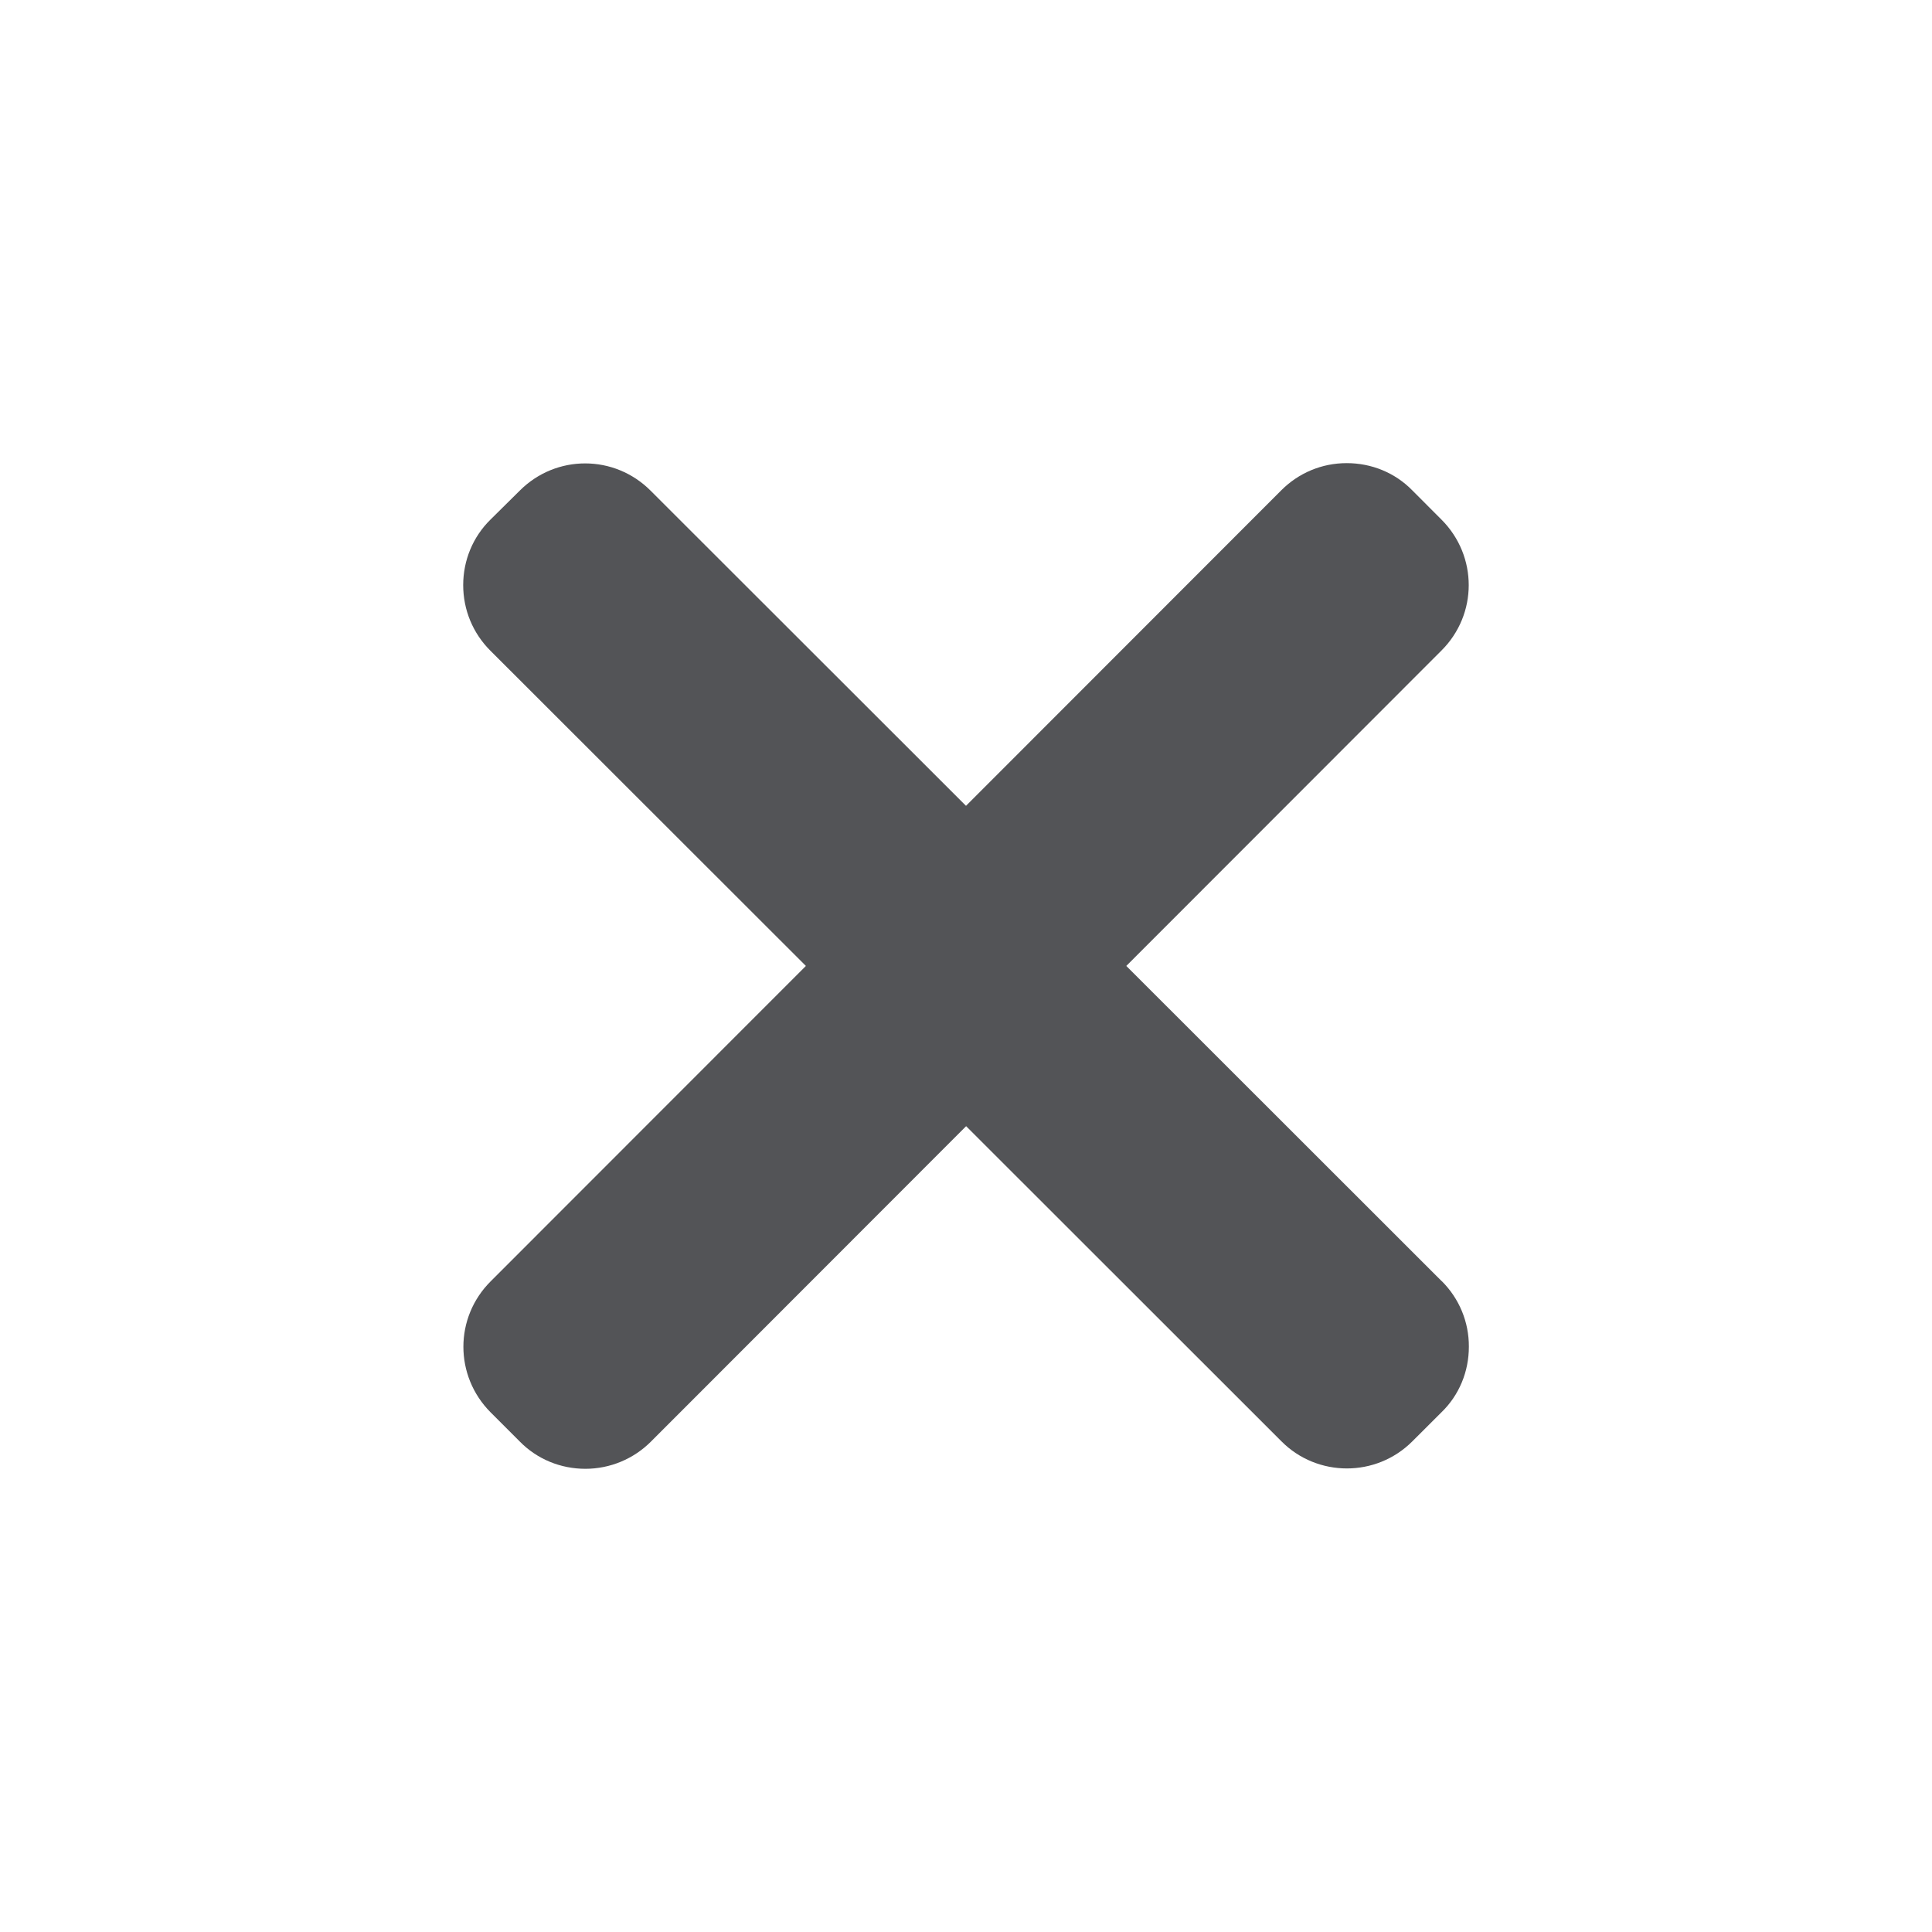 <svg xmlns="http://www.w3.org/2000/svg" version="1.1" viewBox="0 0 32 32" x="0px" y="0px"><title>close</title><path fill="#535457" d="M23.879 21.22l-5.224-5.221 5.22-5.224c0.602-0.6 0.602-1.565 0.002-2.167l-0.485-0.486c-0.285-0.292-0.675-0.451-1.085-0.451-0.002 0-0.002 0-0.002 0-0.41 0-0.795 0.161-1.083 0.45l-5.222 5.226-5.224-5.22c-0.599-0.6-1.563-0.603-2.165-0.003l-0.486 0.481c-0.293 0.287-0.453 0.677-0.453 1.086 0 0.411 0.161 0.798 0.45 1.086l5.226 5.222-5.221 5.224c-0.602 0.6-0.602 1.565-0.002 2.169l0.485 0.485c0.287 0.292 0.676 0.451 1.086 0.451 0.408 0 0.798-0.163 1.085-0.45l5.221-5.225 5.222 5.219c0.296 0.299 0.69 0.45 1.085 0.45 0.391 0 0.783-0.149 1.082-0.447l0.485-0.484c0.294-0.285 0.453-0.675 0.453-1.085 0.002-0.41-0.159-0.797-0.448-1.086z"></path></svg>